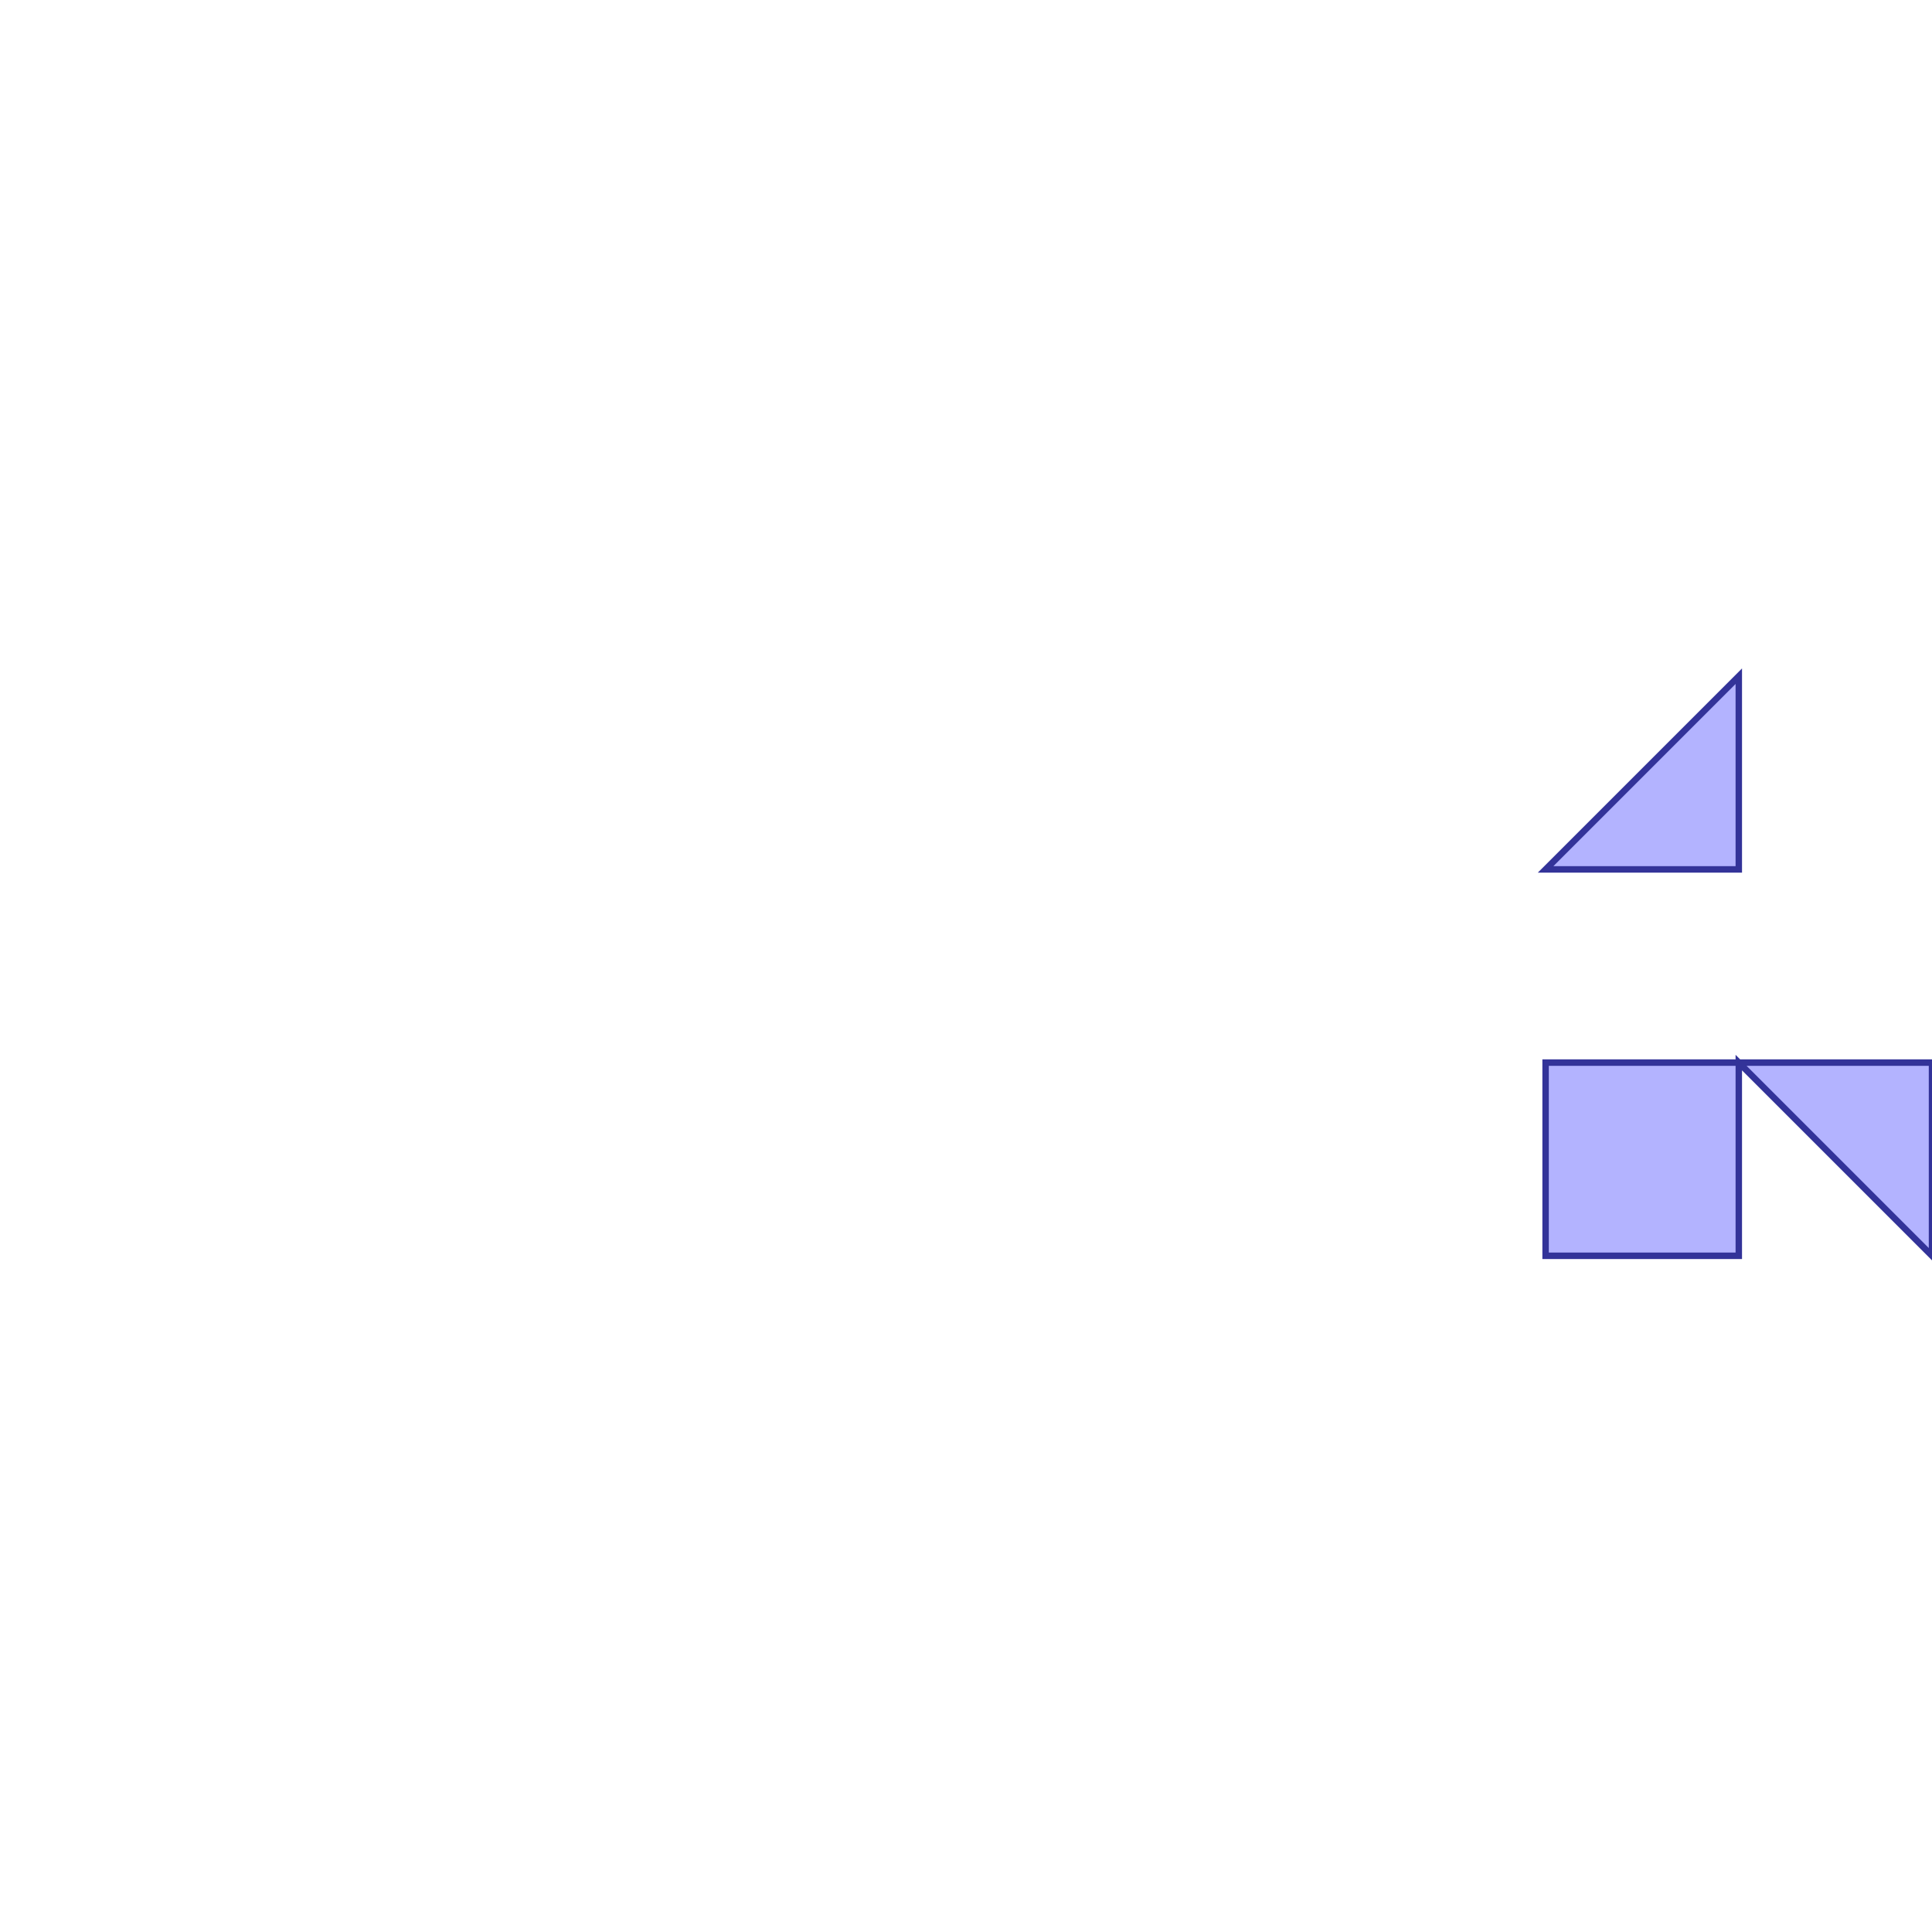 <?xml version="1.0" standalone="no"?>
<!DOCTYPE svg PUBLIC "-//W3C//DTD SVG 1.1//EN"
"http://www.w3.org/Graphics/SVG/1.1/DTD/svg11.dtd">
<svg viewBox="0 0 300 300" version="1.1"
xmlns="http://www.w3.org/2000/svg"
xmlns:xlink="http://www.w3.org/1999/xlink">
<g fill-rule="evenodd"><path d="M 240.0,195.0 L 270.0,195.0 L 270.0,165.0 L 300.0,195.0 L 300.0,165.0 L 270.0,165.0 L 240.0,165.0 L 240.0,195.0 z " style="fill-opacity:0.3;fill:rgb(0,0,255);stroke:rgb(51,51,153);stroke-width:1"/></g>
<g fill-rule="evenodd"><path d="M 270.0,135.0 L 270.0,105.0 L 240.0,135.0 L 270.0,135.0 z " style="fill-opacity:0.3;fill:rgb(0,0,255);stroke:rgb(51,51,153);stroke-width:1"/></g>
</svg>
